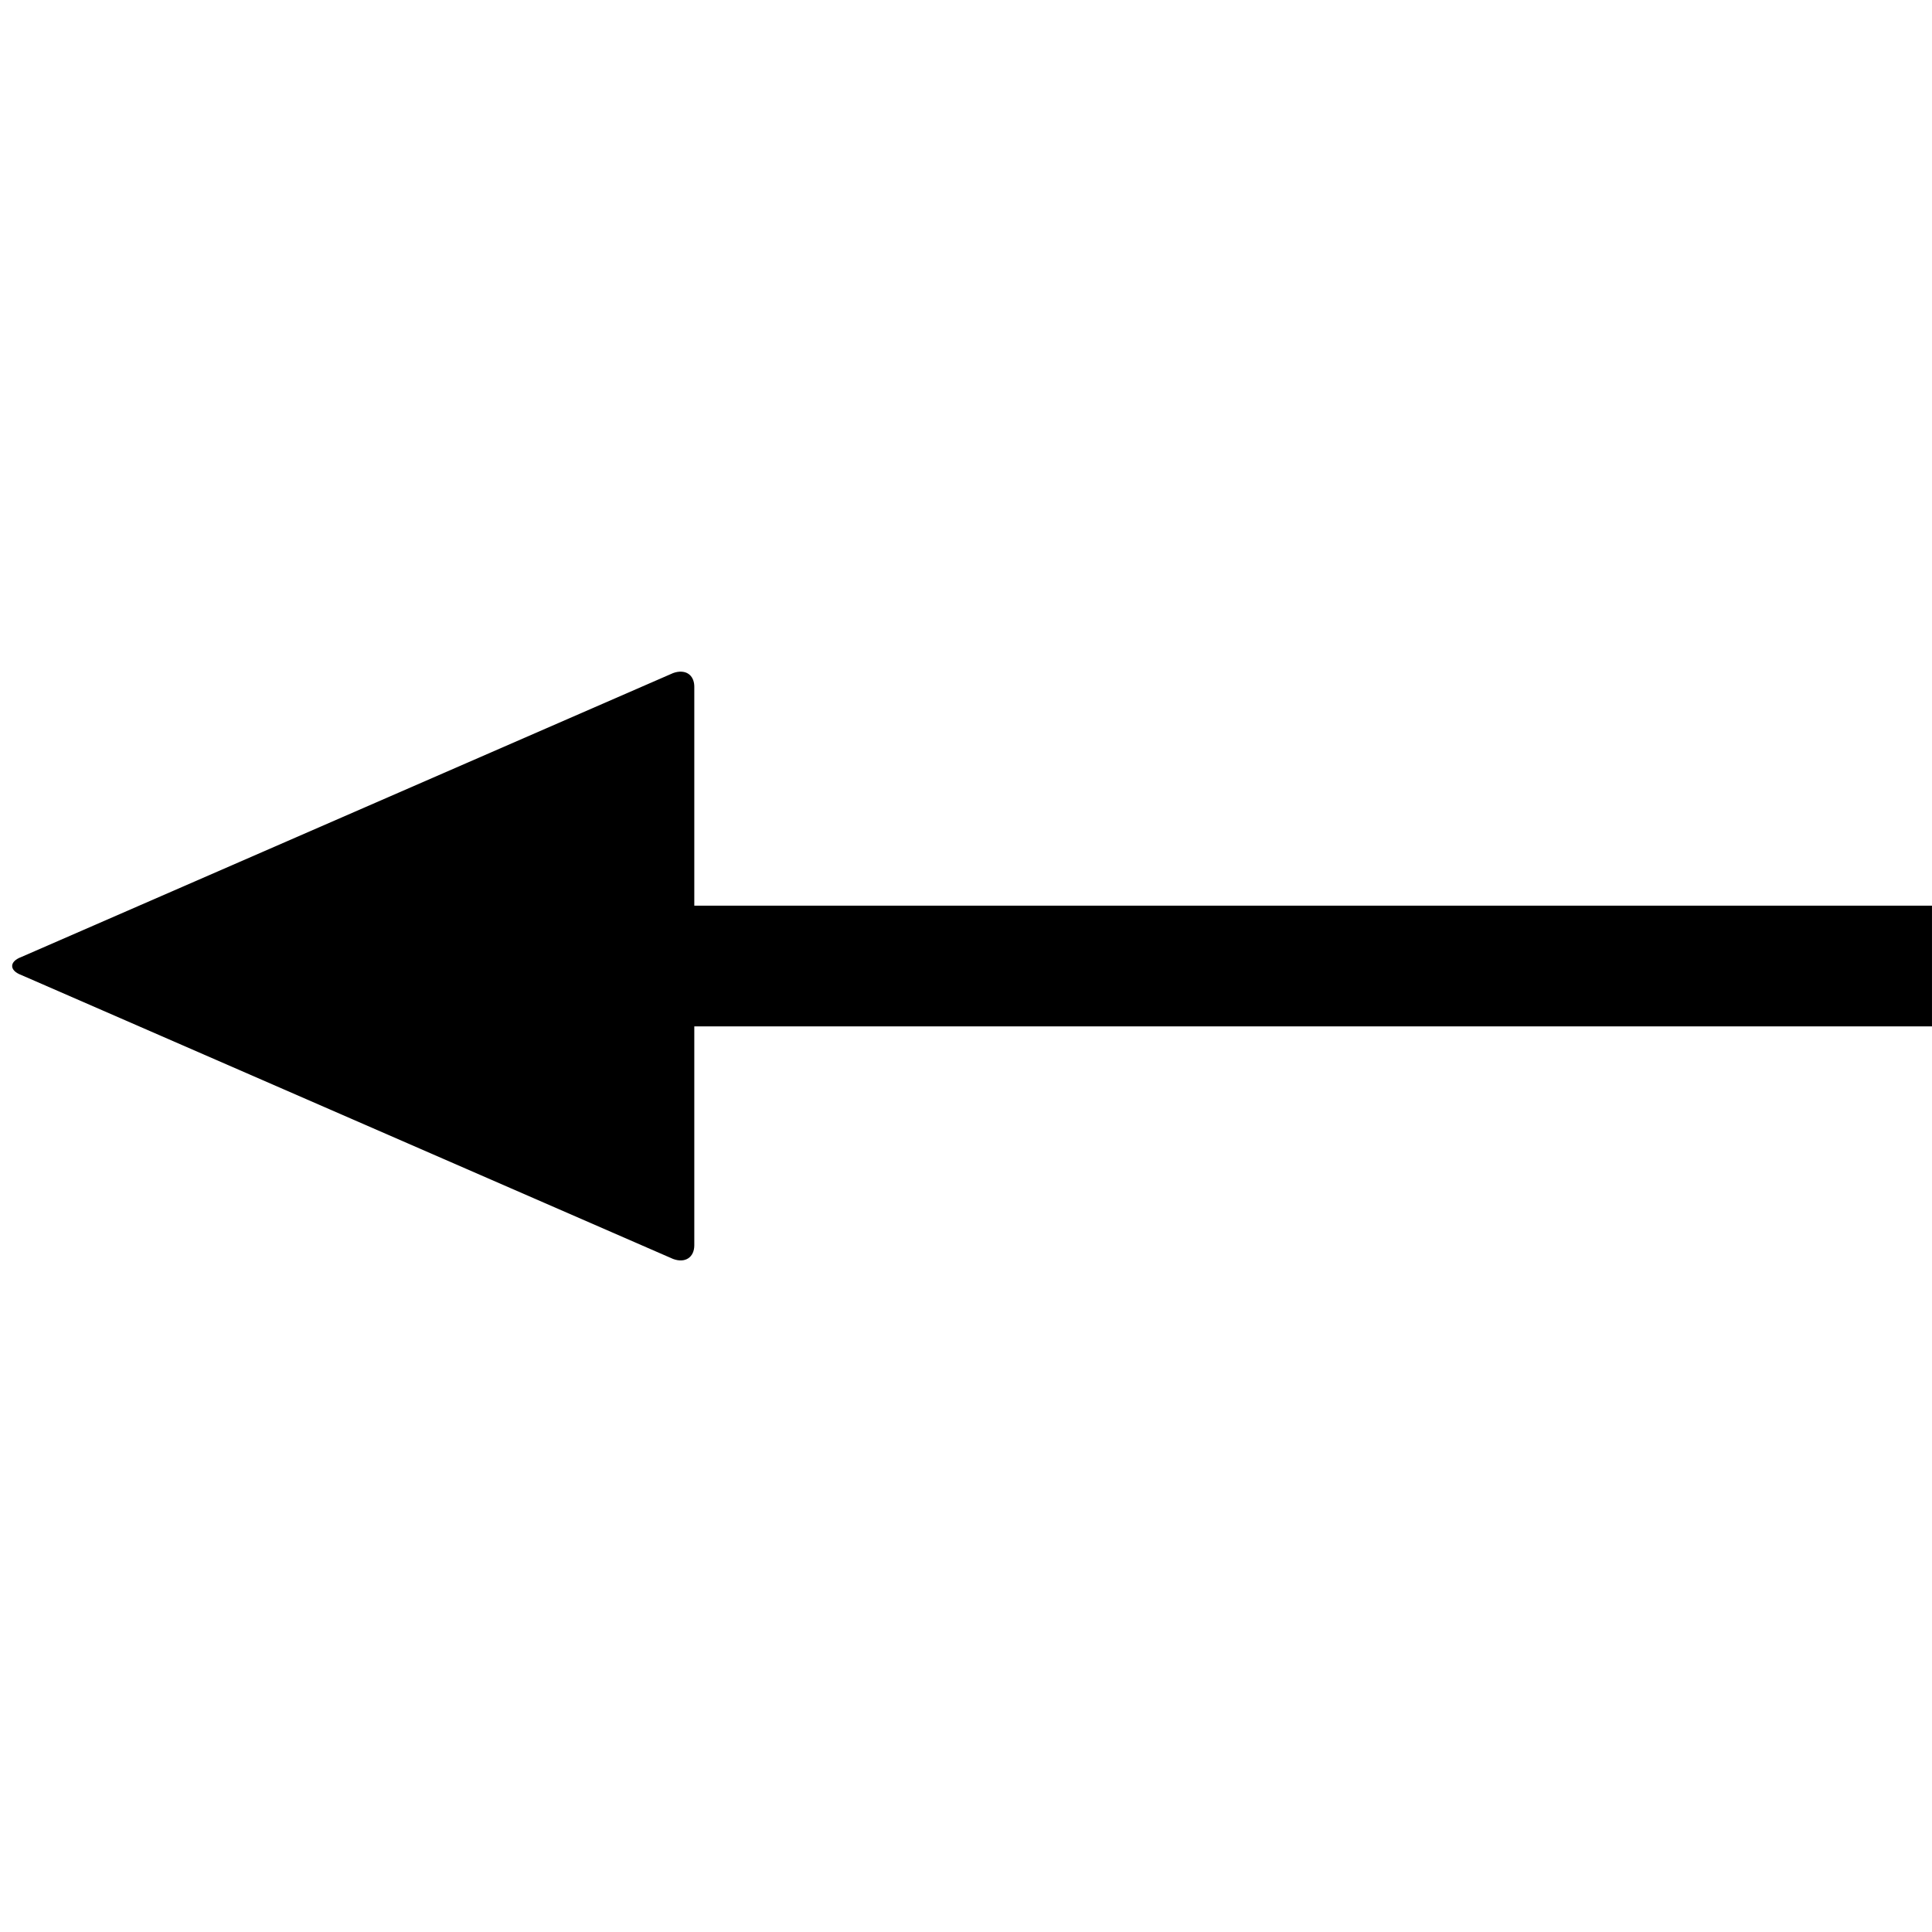 <svg xmlns="http://www.w3.org/2000/svg" version="1.1" data-icon="arrow-left-fill-large-accute" width="128" height="128" data-container-transform="translate(0 44)" viewBox="0 0 128 128">
  <g transform="translate(0 44)">
    <path d="M45.156.5c-.169-.008-.362.019-.563.094l-43.188 18.813c-.8.3-.8.887 0 1.188l43.188 18.813c.8.3 1.406-.106 1.406-.906v-14.5h82v-8h-82v-14.5c0-.6-.337-.977-.844-1z" />
  </g>
</svg>